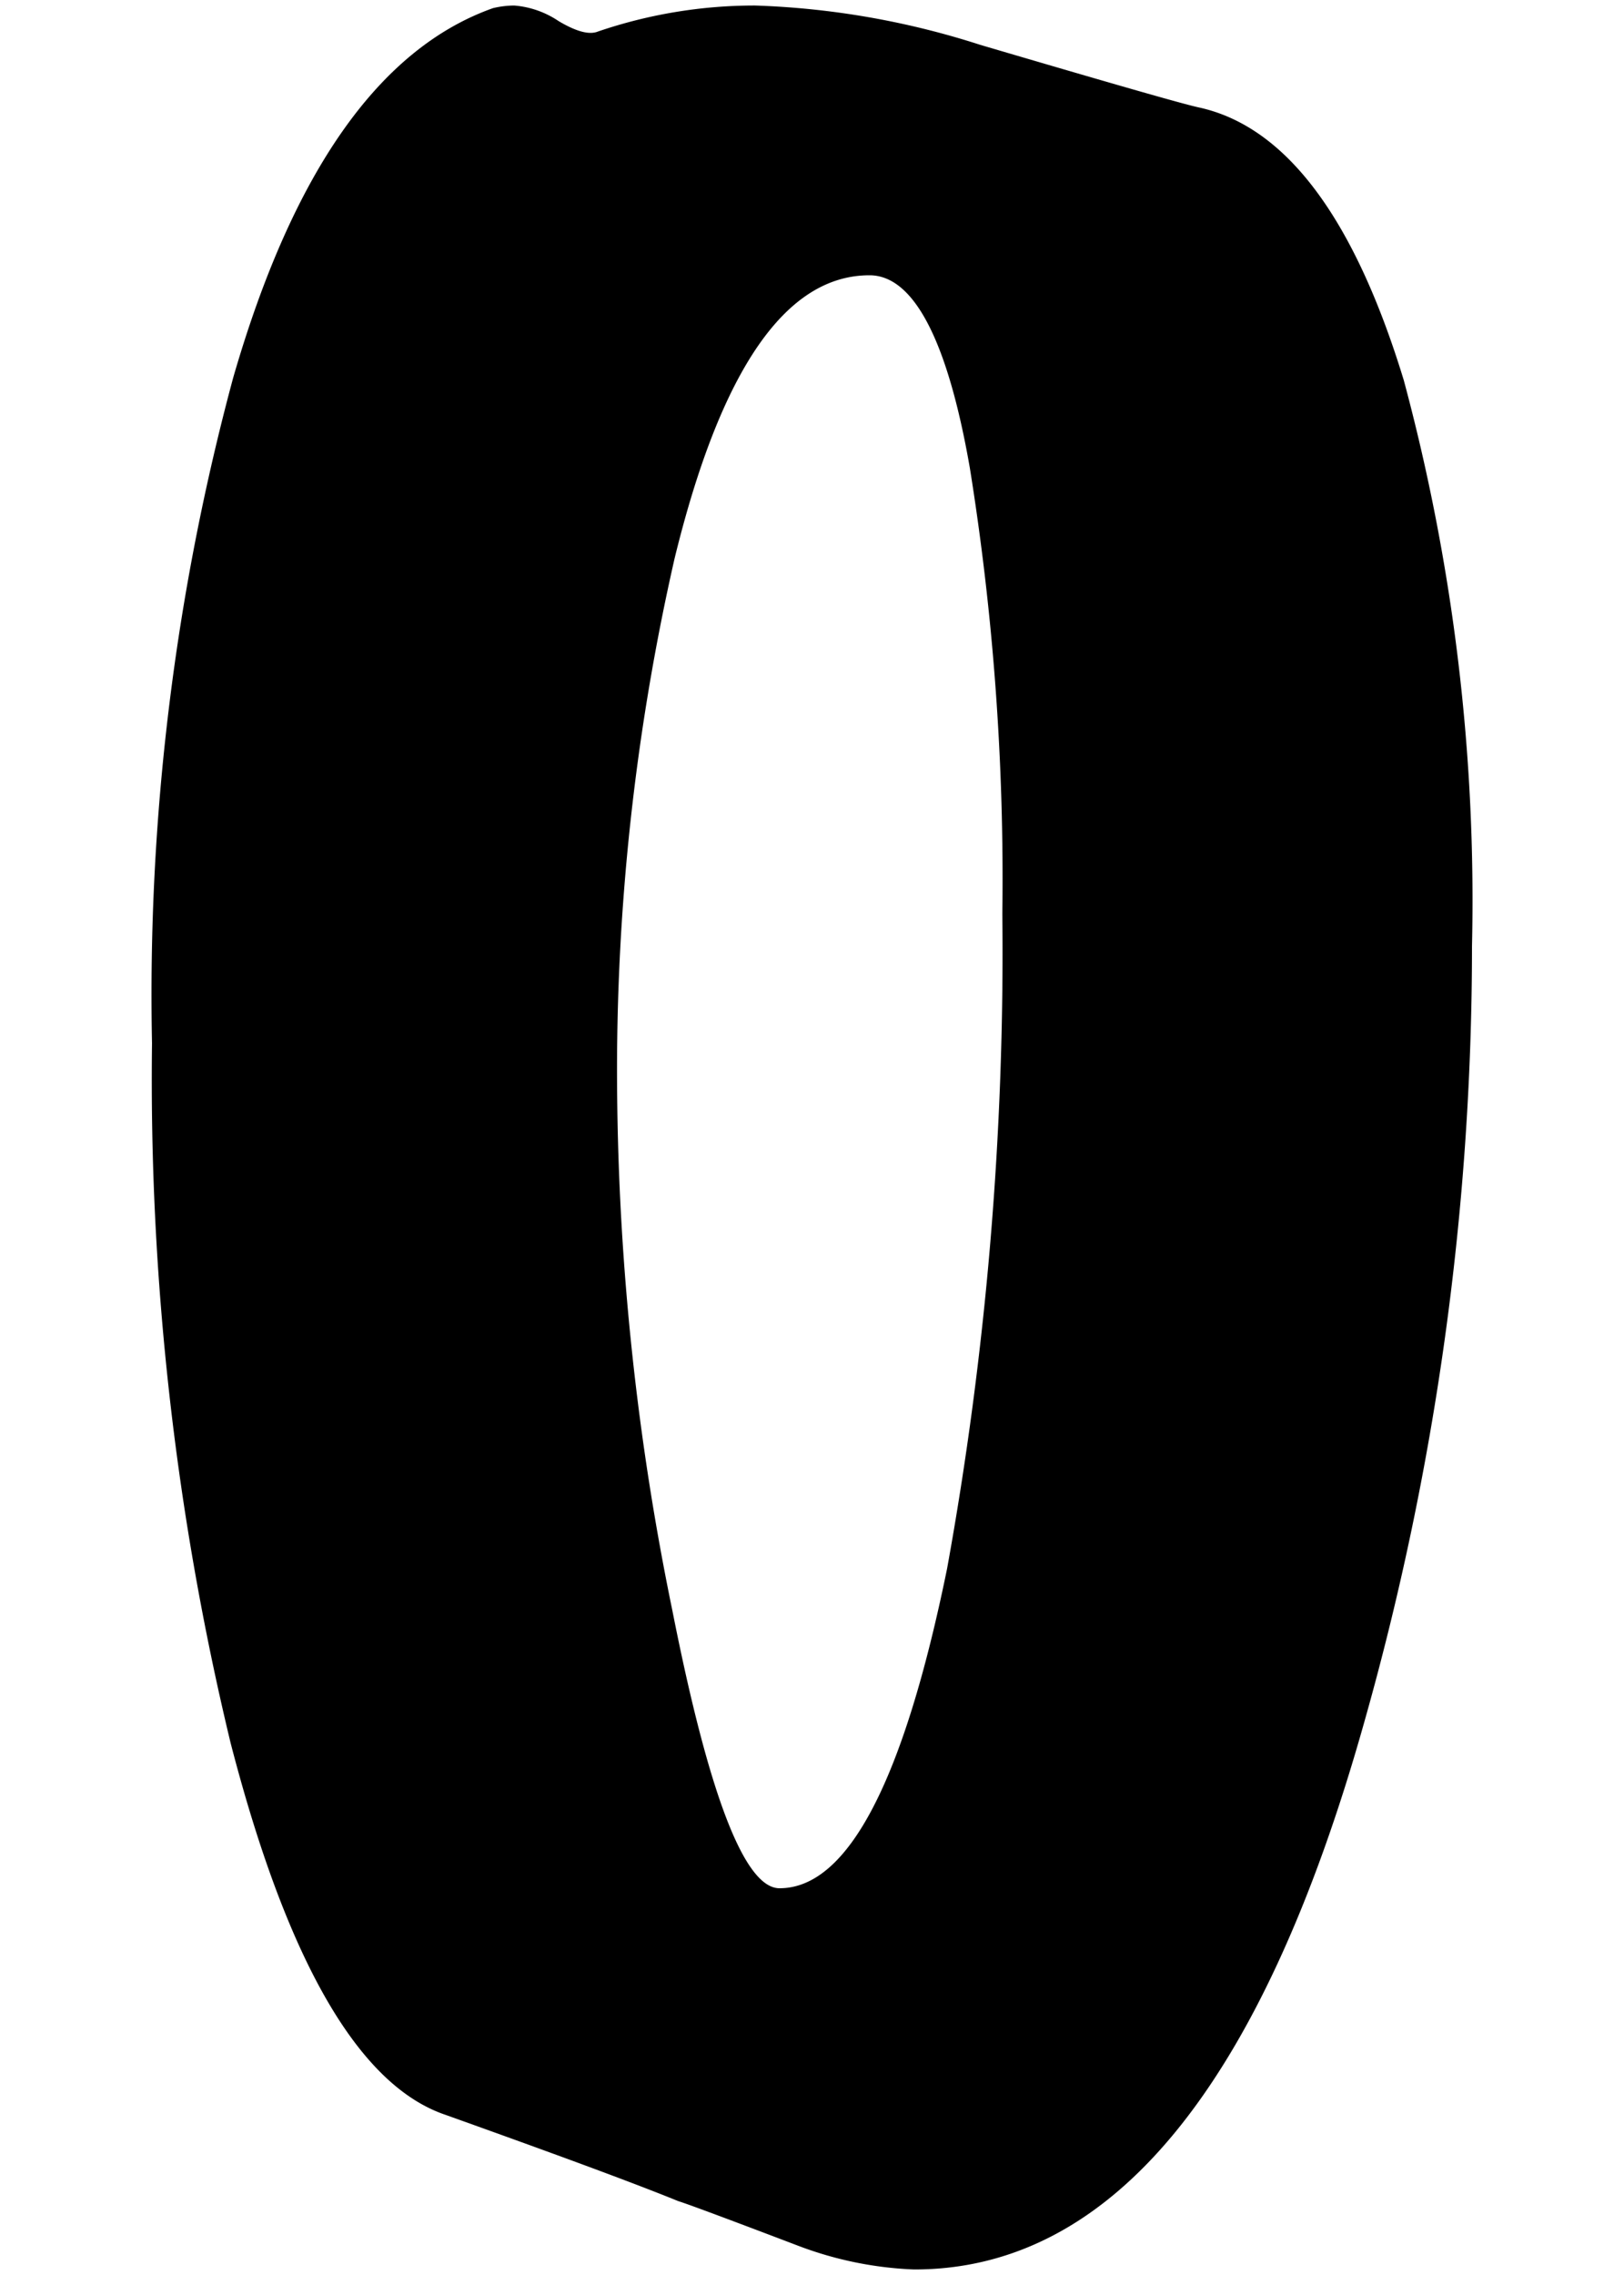 <svg id="Layer_1" data-name="Layer 1" xmlns="http://www.w3.org/2000/svg" width="50" height="70" viewBox="0 0 50 70"><title>point_ui</title><path d="M36.93,3.31q4,.89,6.29,8.39a61.56,61.56,0,0,1,2.1,17.41A87.64,87.64,0,0,1,42,53Q37.26,69.84,28.14,69.83a11.25,11.25,0,0,1-3.54-.72c-2.26-.86-3.5-1.32-3.71-1.38-1.45-.59-3.85-1.47-7.18-2.66q-4-1.36-6.61-11.44A87.12,87.12,0,0,1,4.68,32.1a72.88,72.88,0,0,1,2.5-20.48q2.75-9.51,8-11.37a2.89,2.89,0,0,1,.65-.08,2.85,2.85,0,0,1,1.37.48c.54.32.94.43,1.21.32a14.93,14.93,0,0,1,4.84-.8,25.22,25.22,0,0,1,6.93,1.21C34.19,2.56,36.45,3.21,36.93,3.31ZM26.77,8.47q-3.87,0-6,8.71A70.87,70.87,0,0,0,19,33.55a82.3,82.3,0,0,0,1.7,16q1.69,8.55,3.3,8.55,3.15,0,5.16-9.84a106.3,106.3,0,0,0,1.7-20.15,79.68,79.68,0,0,0-1-13.71C29.17,10.44,28.12,8.47,26.77,8.47Z"/></svg>
